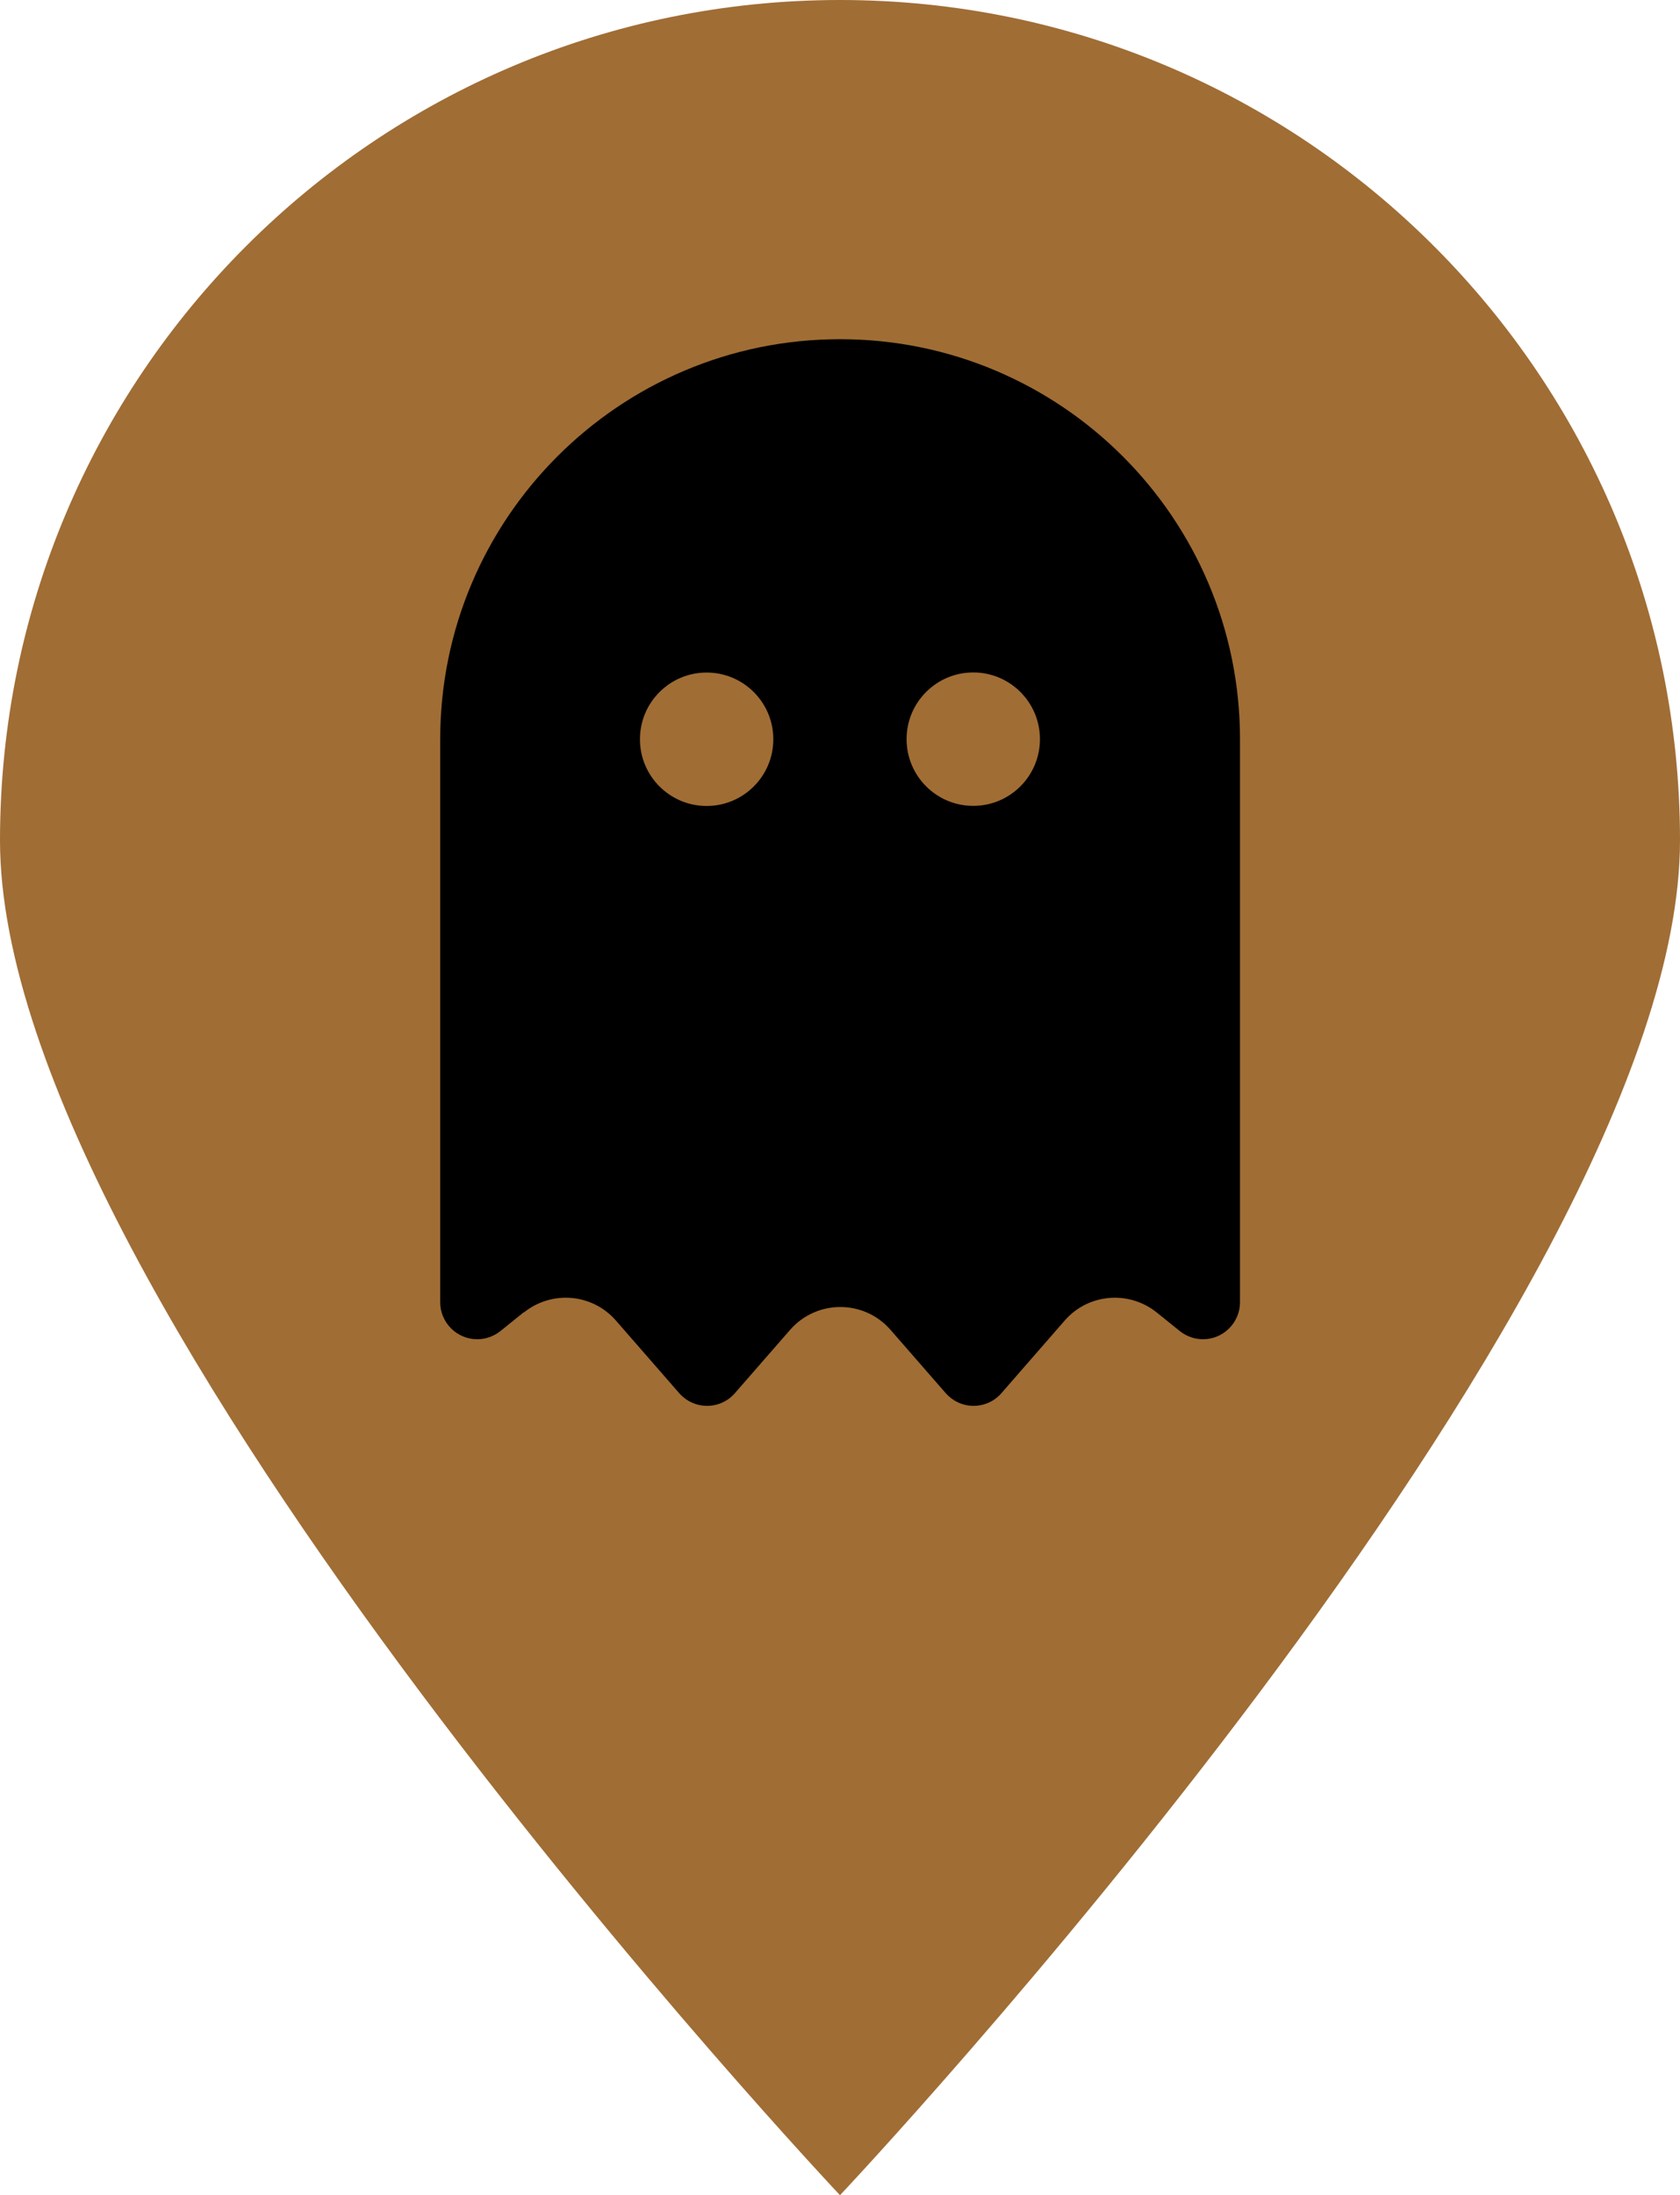 <?xml version="1.0" encoding="UTF-8"?>
<svg id="Capa_2" data-name="Capa 2" xmlns="http://www.w3.org/2000/svg" viewBox="0 0 163.76 213.89">
  <defs>
    <style>
      .cls-1 {
        fill: #a06d35;
      }
    </style>
  </defs>
  <g id="Capa_1-2" data-name="Capa 1">
    <g>
      <path class="cls-1" d="M163.76,81.89c0,45.22-81.88,132-81.88,132,0,0-81.88-86.78-81.88-132S36.66,0,81.88,0s81.88,36.66,81.88,81.89Z"/>
      <path d="M51.04,127.87l-2.27,1.83c-.65.51-1.44.79-2.25.79-1.99,0-3.61-1.62-3.61-3.61v-54.85c0-21.52,17.46-38.98,38.98-38.98s38.98,17.46,38.98,38.98v54.85c0,1.99-1.62,3.61-3.61,3.61-.81,0-1.6-.28-2.25-.79l-2.27-1.83c-2.72-2.17-6.66-1.83-8.95.79l-6.19,7.1c-.67.77-1.66,1.22-2.7,1.22s-2.01-.45-2.7-1.22l-5.4-6.19c-2.58-2.96-7.19-2.96-9.78,0l-5.4,6.19c-.67.77-1.66,1.22-2.7,1.22s-2.01-.45-2.7-1.22l-6.19-7.1c-2.29-2.62-6.23-2.96-8.95-.79M75.38,72.03c0-3.59-2.91-6.5-6.5-6.5s-6.5,2.91-6.5,6.5,2.91,6.5,6.5,6.5,6.5-2.91,6.5-6.5M94.87,78.52c3.59,0,6.5-2.91,6.5-6.5s-2.91-6.5-6.5-6.5-6.5,2.91-6.5,6.5,2.91,6.5,6.5,6.5"/>
    </g>
  </g>
</svg>